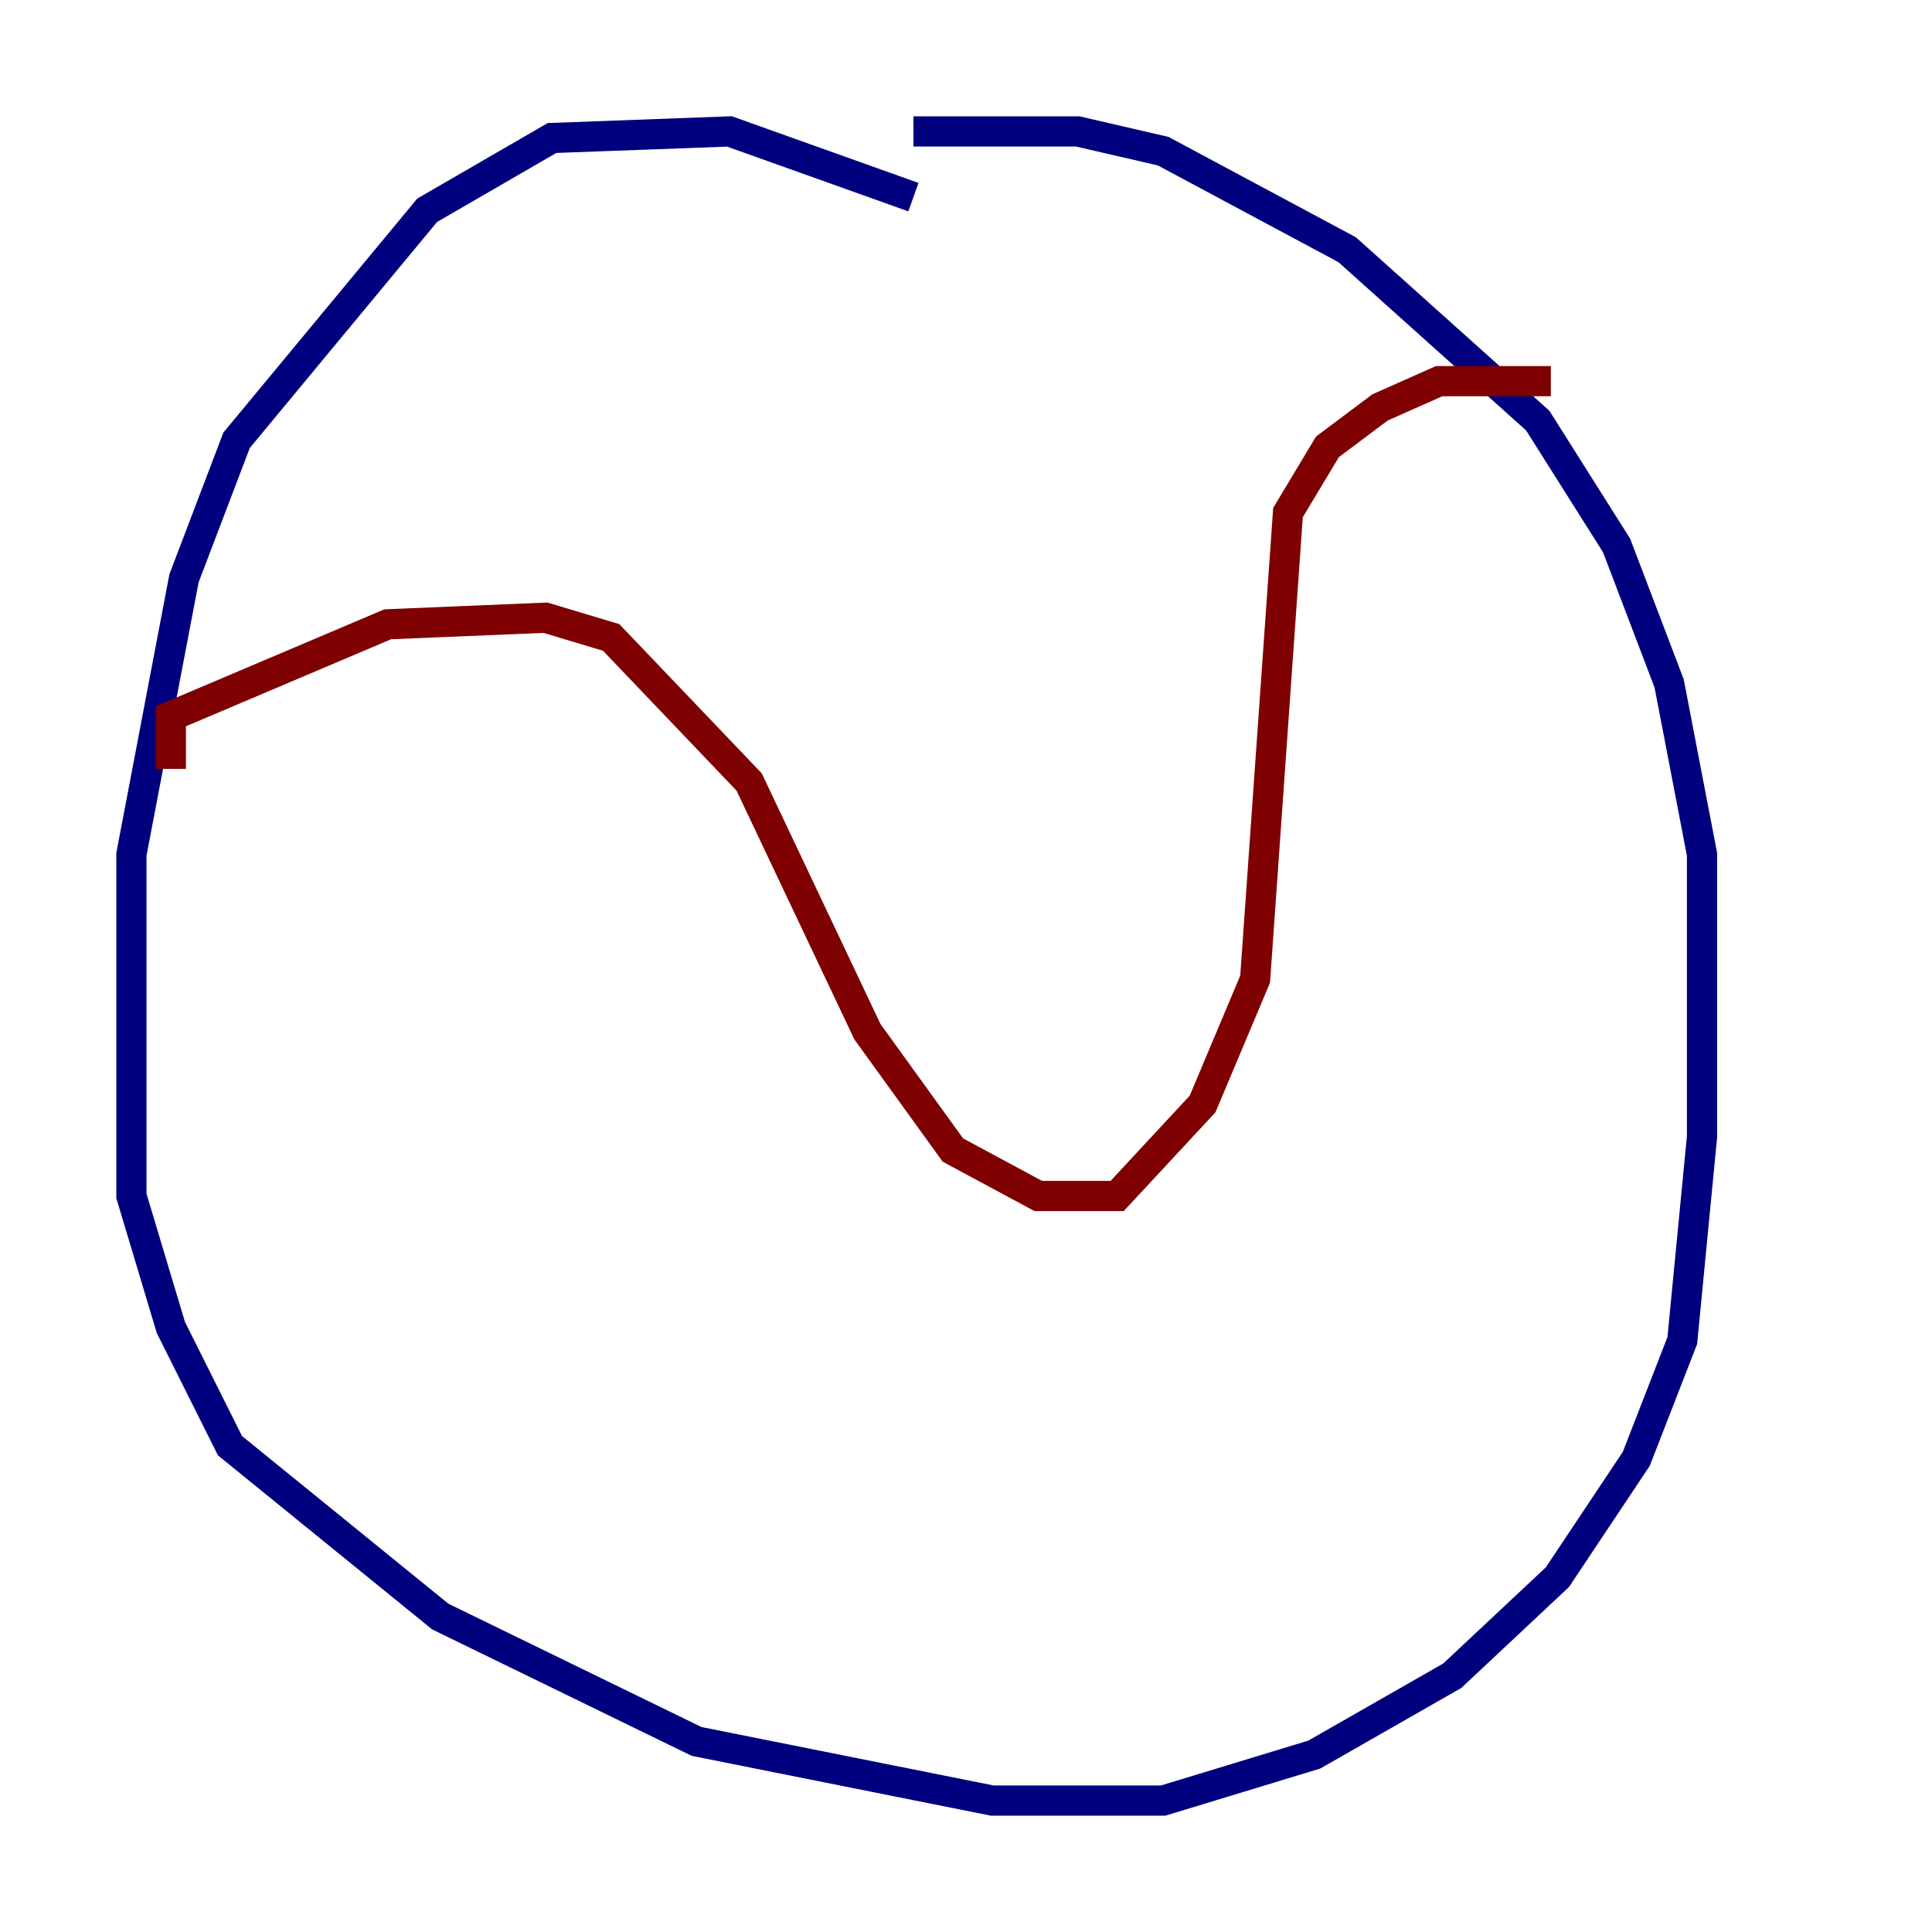 <?xml version="1.0" encoding="utf-8" ?>
<svg baseProfile="tiny" height="128" version="1.2" viewBox="0,0,128,128" width="128" xmlns="http://www.w3.org/2000/svg" xmlns:ev="http://www.w3.org/2001/xml-events" xmlns:xlink="http://www.w3.org/1999/xlink"><defs /><polyline fill="none" points="60.517,13.061 48.327,8.707 36.571,9.143 28.299,13.932 15.674,29.17 12.191,38.313 8.707,56.599 8.707,79.238 11.32,87.946 15.238,95.782 29.17,107.102 46.15,115.374 65.742,119.293 77.061,119.293 87.075,116.245 96.218,111.02 103.184,104.49 108.408,96.653 111.456,88.816 112.762,75.32 112.762,56.599 110.585,45.279 107.102,36.136 101.878,27.864 89.252,16.544 77.061,10.014 71.401,8.707 60.517,8.707" stroke="#00007f" stroke-width="2" /><polyline fill="none" points="11.32,50.939 11.32,47.456 25.687,41.361 36.136,40.925 40.49,42.231 49.633,51.809 57.469,68.354 63.129,76.191 68.789,79.238 74.014,79.238 79.674,73.143 83.156,64.871 85.333,33.959 87.946,29.605 91.429,26.993 95.347,25.252 102.748,25.252" stroke="#7f0000" stroke-width="2" /></svg>
